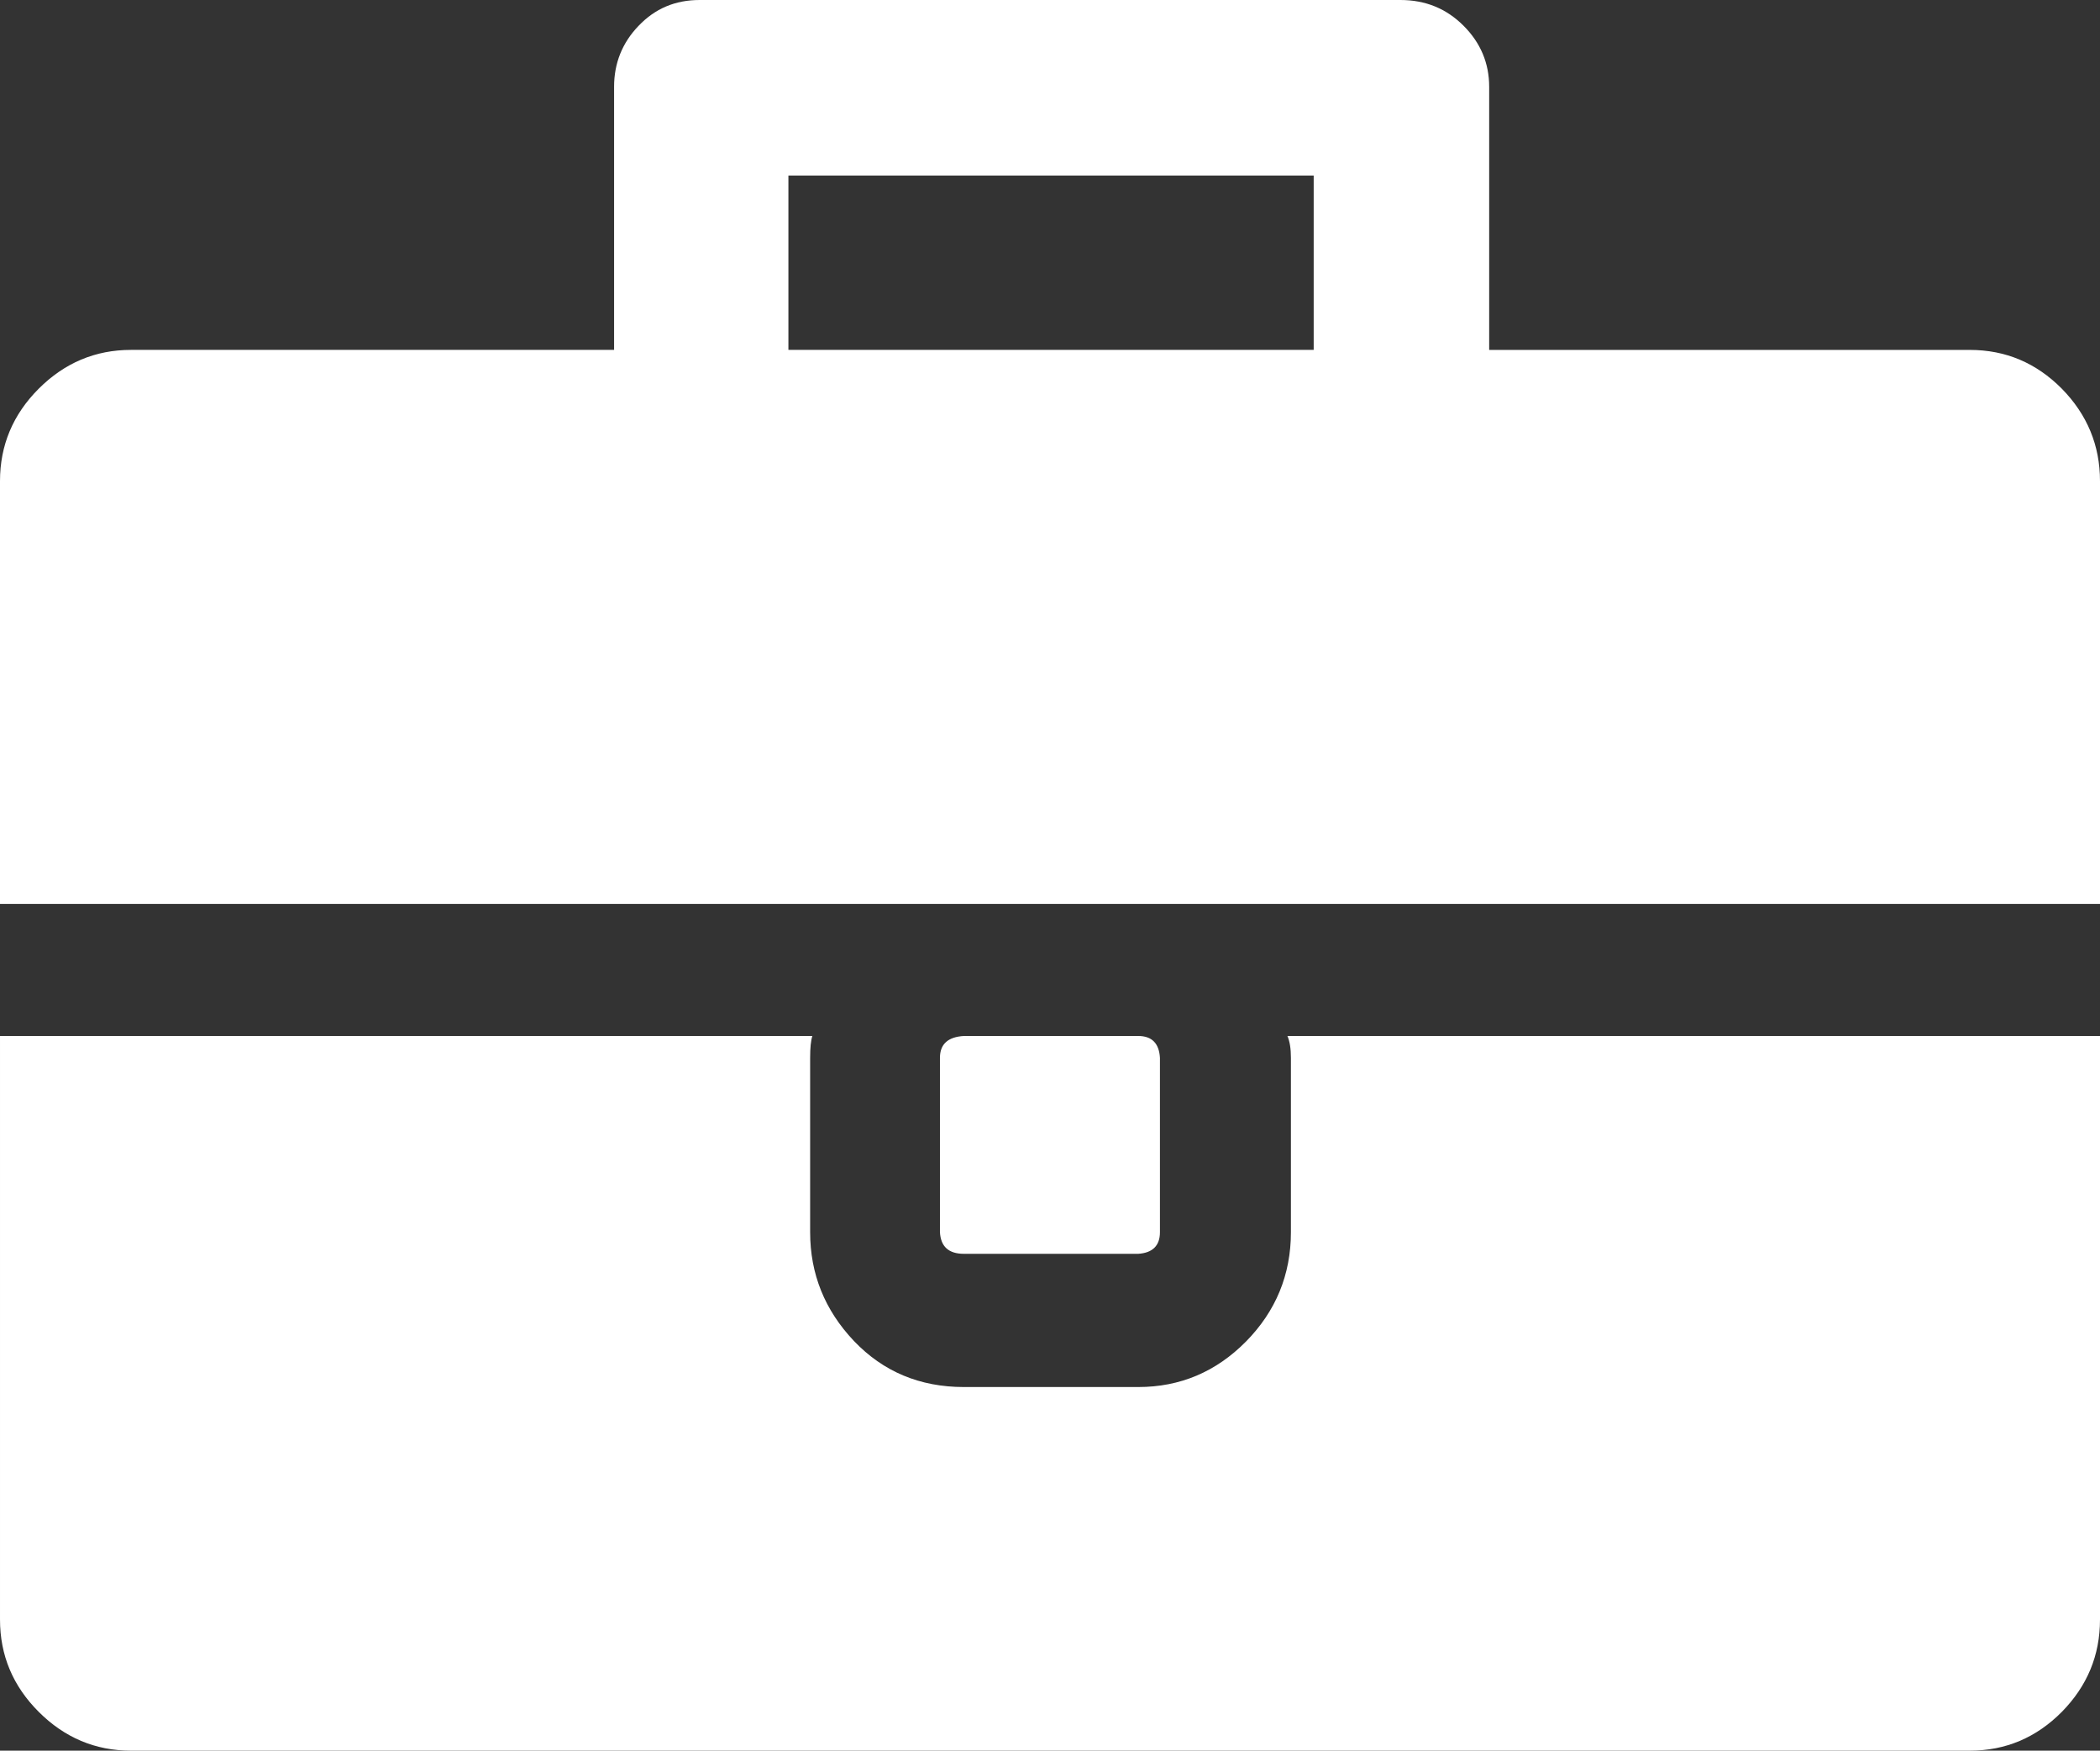 <svg xmlns="http://www.w3.org/2000/svg" width="88.232" height="73.535" viewBox="0 0 88.232 73.535" enable-background="new 0 0 88.232 73.535"><rect x="0" y="0" width="88.232" height="73.535" fill="#333333" stroke="none"/><path d="M0 37.969v-17.764c0-1.494 .542-2.793 1.626-3.877s2.378-1.631 3.877-1.631h20.298v-11.054c0-.986 .342-1.846 1.03-2.559 .689-.723 1.538-1.084 2.564-1.084h29.443c1.055 0 1.934 .361 2.656 1.084 .713 .713 1.074 1.572 1.074 2.559v11.055h20.195c1.504 0 2.793 .547 3.867 1.631 1.064 1.084 1.602 2.383 1.602 3.877v17.764h-88.232zm88.232 5.547v24.512c0 1.504-.537 2.793-1.602 3.877-1.074 1.084-2.363 1.631-3.867 1.631h-77.26c-1.499 0-2.793-.547-3.877-1.631s-1.626-2.374-1.626-3.878v-24.511h34.131c-.063 .195-.093 .498-.093 .918v7.324c0 1.748 .61 3.271 1.841 4.57 1.23 1.289 2.769 1.934 4.619 1.934h7.324c1.758 0 3.267-.635 4.531-1.914 1.25-1.27 1.885-2.803 1.885-4.59v-7.324c0-.391-.049-.693-.146-.918h34.14zm-55.107-28.819h22.07v-7.324h-22.07v7.324zm14.697 28.819c.576 0 .879 .312 .913 .918v7.324c0 .566-.308 .869-.913 .908h-7.324c-.64 0-.972-.303-1.006-.908v-7.324c0-.576 .337-.879 1.006-.918h7.324z" fill="#ffffff"/></svg>